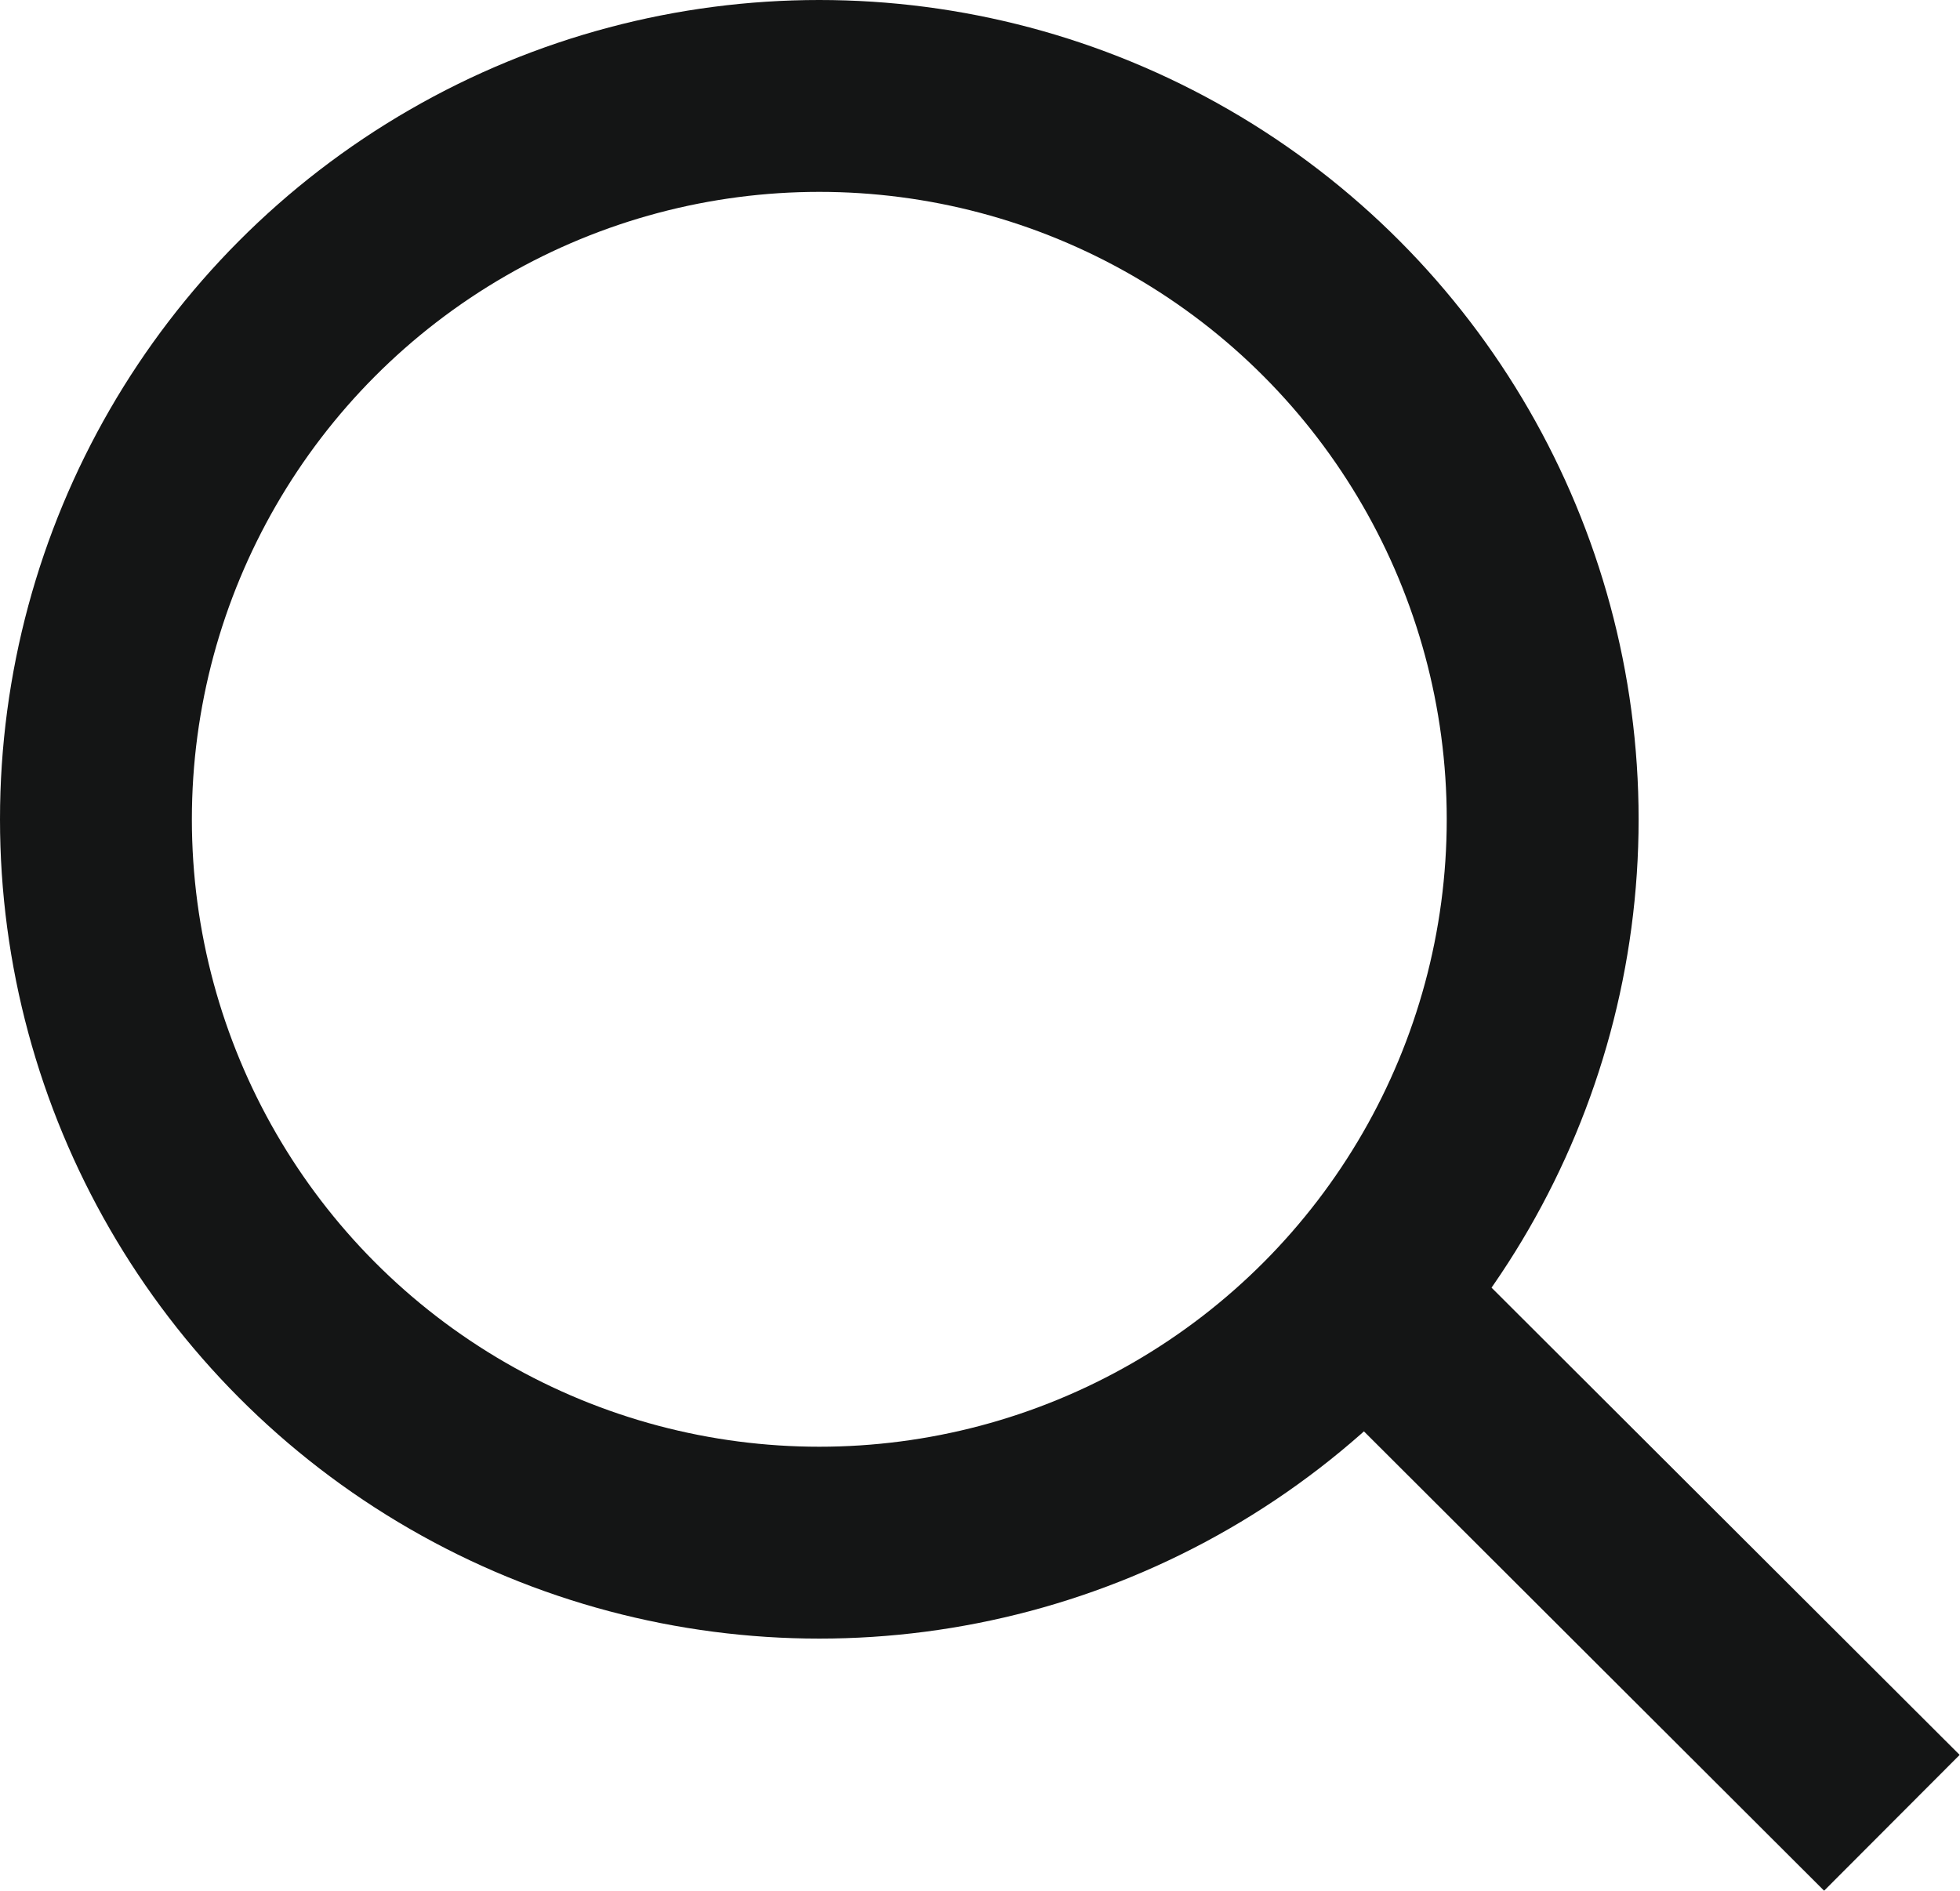<svg xmlns="http://www.w3.org/2000/svg" viewBox="0 0 20.43 19.71"><defs><style>.cls-1{fill:none;stroke:#141515;stroke-miterlimit:10;stroke-width:2px;}</style></defs><g id="Layer_2" data-name="Layer 2"><g id="Layer_1-2" data-name="Layer 1"><circle class="cls-1" cx="8.54" cy="8.54" r="7.54"/><line class="cls-1" x1="14.34" y1="13.63" x2="19.72" y2="19"/></g></g></svg>